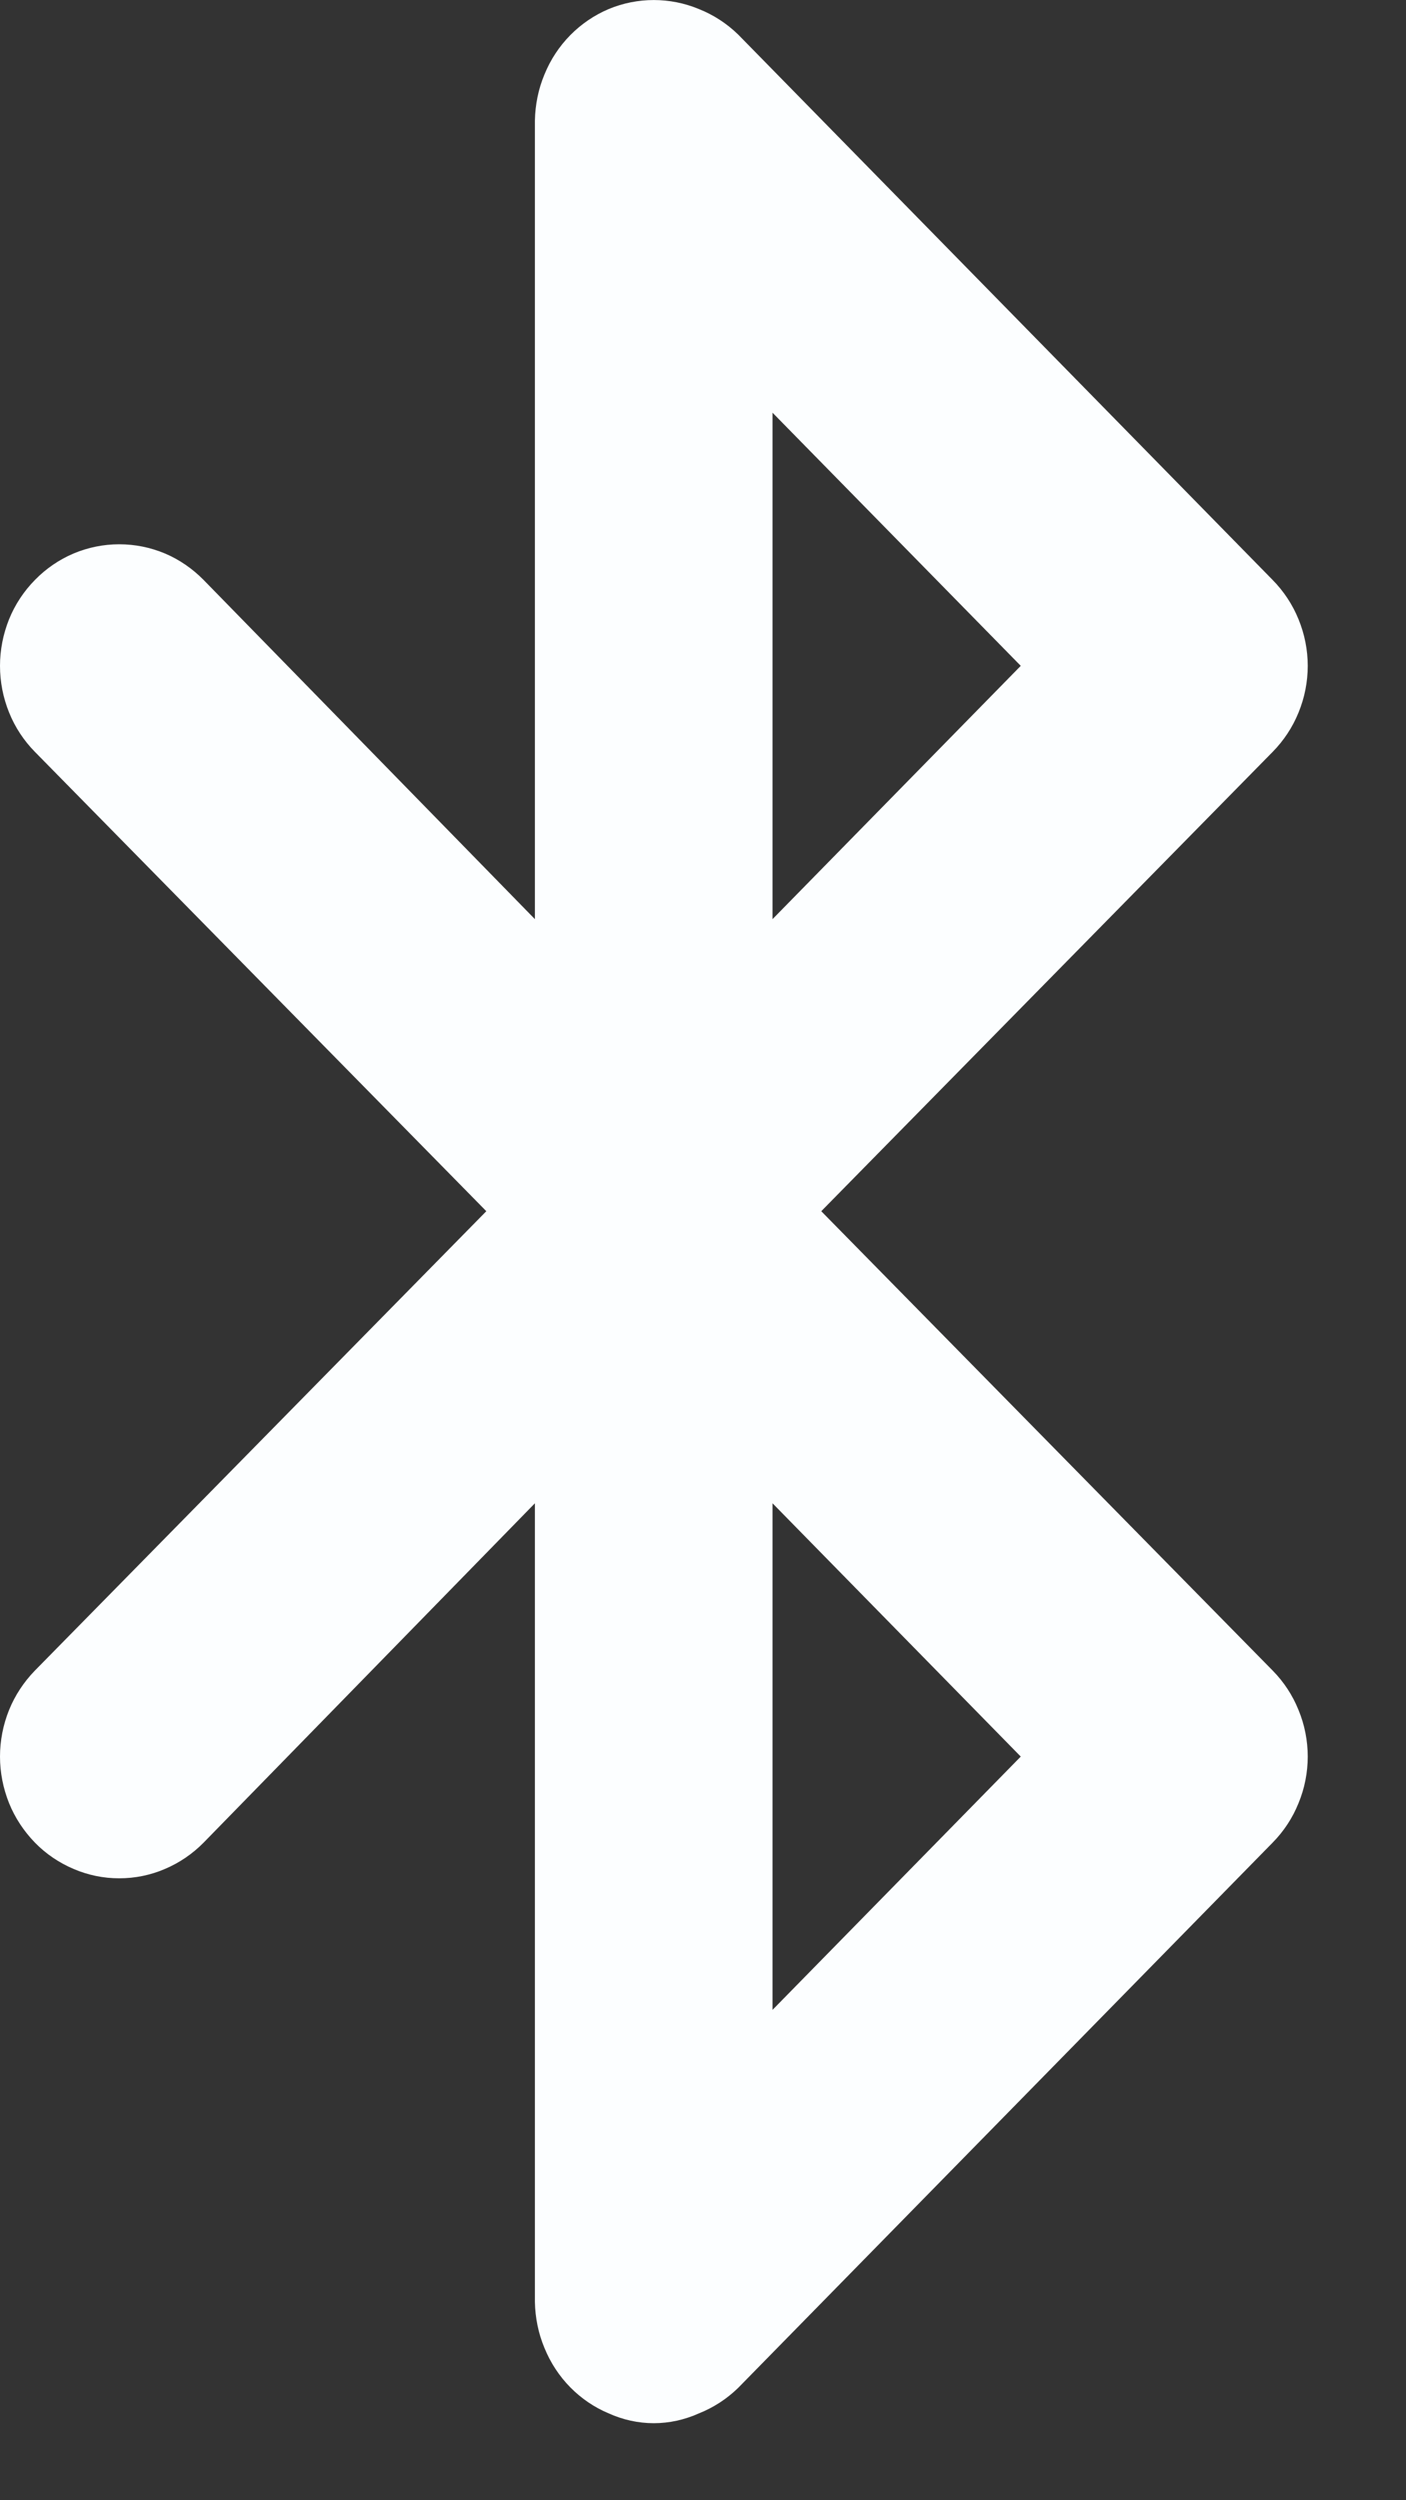 <svg width="9" height="16" viewBox="0 0 9 16" fill="none" xmlns="http://www.w3.org/2000/svg">
<rect x="0" y="0" width="9" height="16" fill="#333333" stroke="none"/>
<path d="M5.257 7.751L8.146 4.812C8.217 4.74 8.274 4.654 8.312 4.56C8.351 4.465 8.371 4.364 8.371 4.261C8.371 4.159 8.351 4.058 8.312 3.963C8.274 3.869 8.217 3.783 8.146 3.711L4.725 0.221C4.652 0.15 4.567 0.095 4.474 0.058C4.289 -0.019 4.081 -0.019 3.896 0.058C3.71 0.137 3.562 0.287 3.485 0.477C3.446 0.57 3.426 0.67 3.424 0.772V5.882L1.303 3.711C1.232 3.639 1.148 3.581 1.056 3.542C0.963 3.503 0.864 3.483 0.763 3.483C0.663 3.483 0.564 3.503 0.471 3.542C0.379 3.581 0.294 3.639 0.224 3.711C0.153 3.783 0.096 3.869 0.058 3.963C0.02 4.058 -7.46939e-10 4.159 0 4.261C7.46939e-10 4.364 0.02 4.465 0.058 4.559C0.096 4.654 0.153 4.74 0.224 4.812L3.113 7.751L0.224 10.69C0.153 10.763 0.096 10.849 0.058 10.943C0.02 11.037 1.49388e-09 11.139 0 11.241C-1.49388e-09 11.343 0.02 11.444 0.058 11.539C0.096 11.633 0.153 11.719 0.224 11.792C0.294 11.864 0.379 11.921 0.471 11.96C0.564 12 0.663 12.02 0.763 12.02C0.864 12.02 0.963 12 1.056 11.96C1.148 11.921 1.232 11.864 1.303 11.792L3.424 9.62V14.731C3.426 14.832 3.446 14.932 3.485 15.025C3.562 15.215 3.71 15.366 3.896 15.444C3.987 15.485 4.085 15.507 4.185 15.507C4.284 15.507 4.383 15.485 4.474 15.444C4.567 15.407 4.652 15.352 4.725 15.281L8.146 11.792C8.217 11.72 8.274 11.634 8.312 11.539C8.351 11.445 8.371 11.343 8.371 11.241C8.371 11.139 8.351 11.037 8.312 10.943C8.274 10.848 8.217 10.762 8.146 10.69L5.257 7.751ZM4.945 2.641L6.534 4.261L4.945 5.882V2.641ZM4.945 12.862V9.62L6.534 11.241L4.945 12.862Z" fill="#FCFEFF"/>
</svg>
